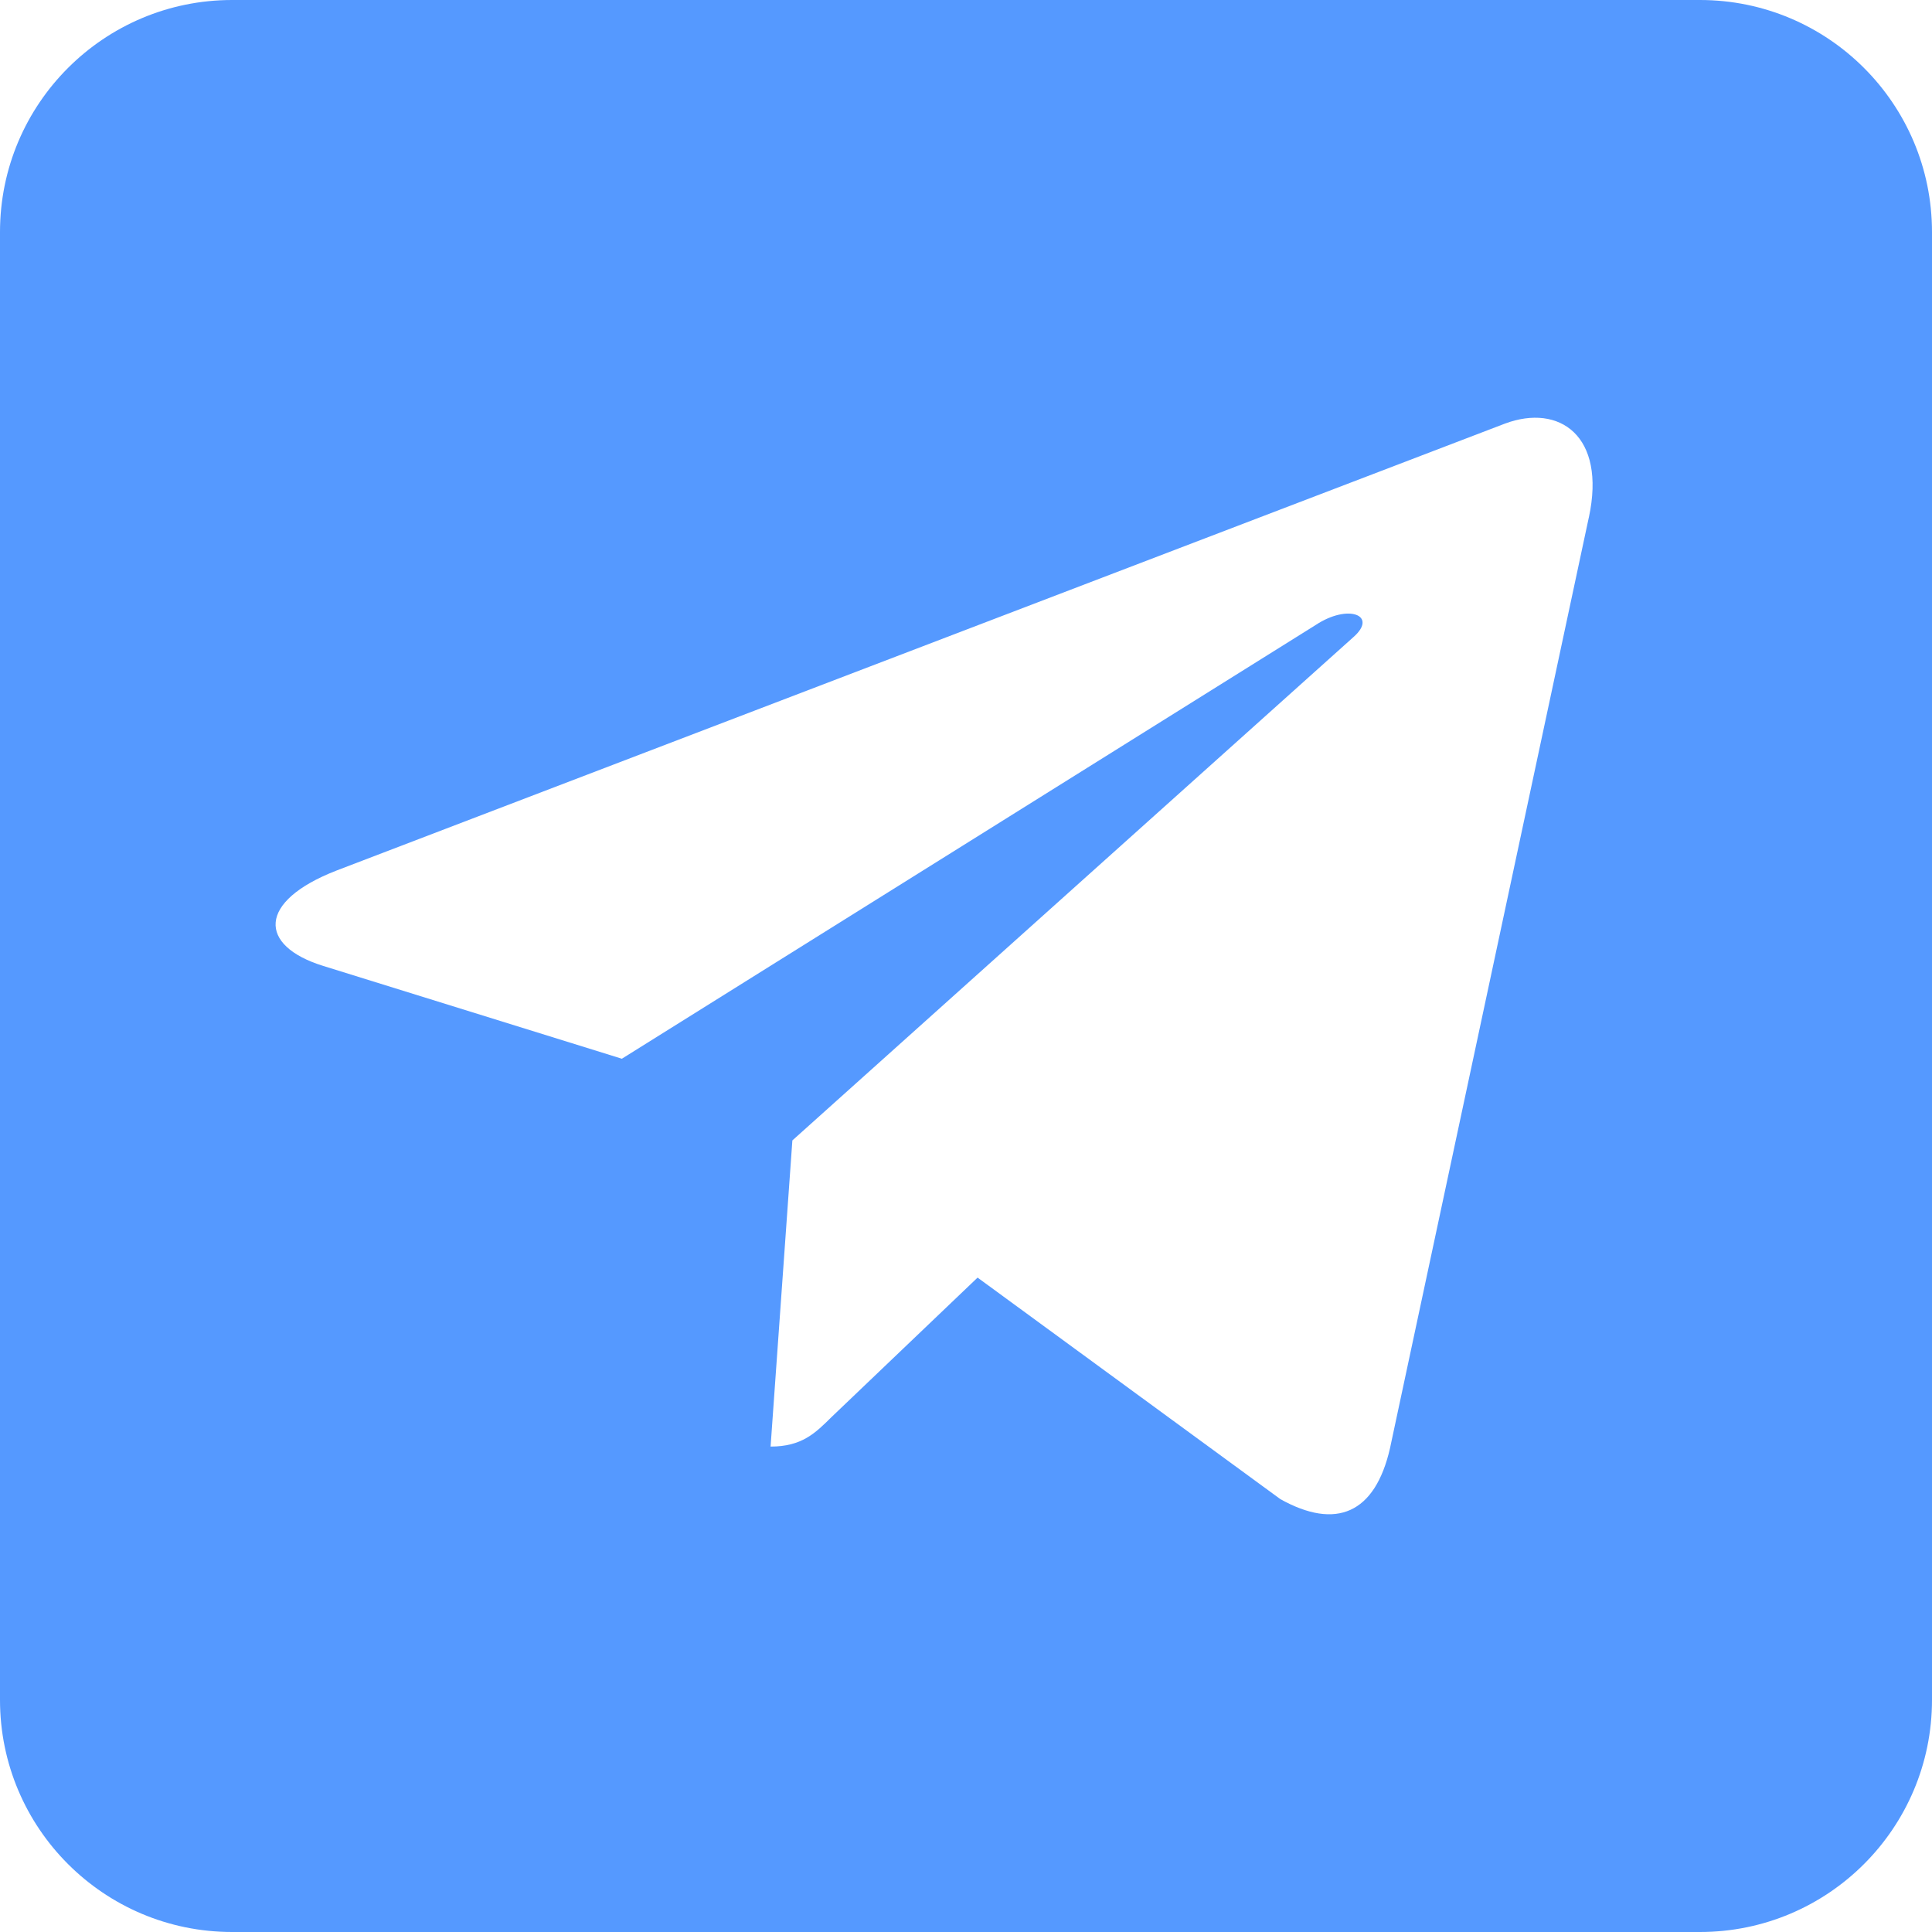<svg width="666" height="666" viewBox="0 0 666 666" fill="none" xmlns="http://www.w3.org/2000/svg">
<path fill-rule="evenodd" clip-rule="evenodd" d="M80 0C35.817 0 0 35.817 0 80V586C0 630.183 35.817 666 80 666H586C630.183 666 666 630.183 666 586V80C666 35.817 630.183 0 586 0H80ZM265.636 498.664L273.146 393.127L466.611 219.569C475.029 212.123 464.795 208.003 453.54 215.449L214.37 364.966L111.405 332.969C89.007 326.033 88.591 310.724 116.077 300.064L518.823 146.011C537.475 139.075 553.781 150.131 547.709 178.405L547.69 178.424L479.172 499.194C474.008 521.836 460.52 527.449 441.376 516.789L336.991 440.415L286.615 488.515C281.034 494.053 276.381 498.664 265.636 498.664Z" fill="#5599FF"/>
</svg>
